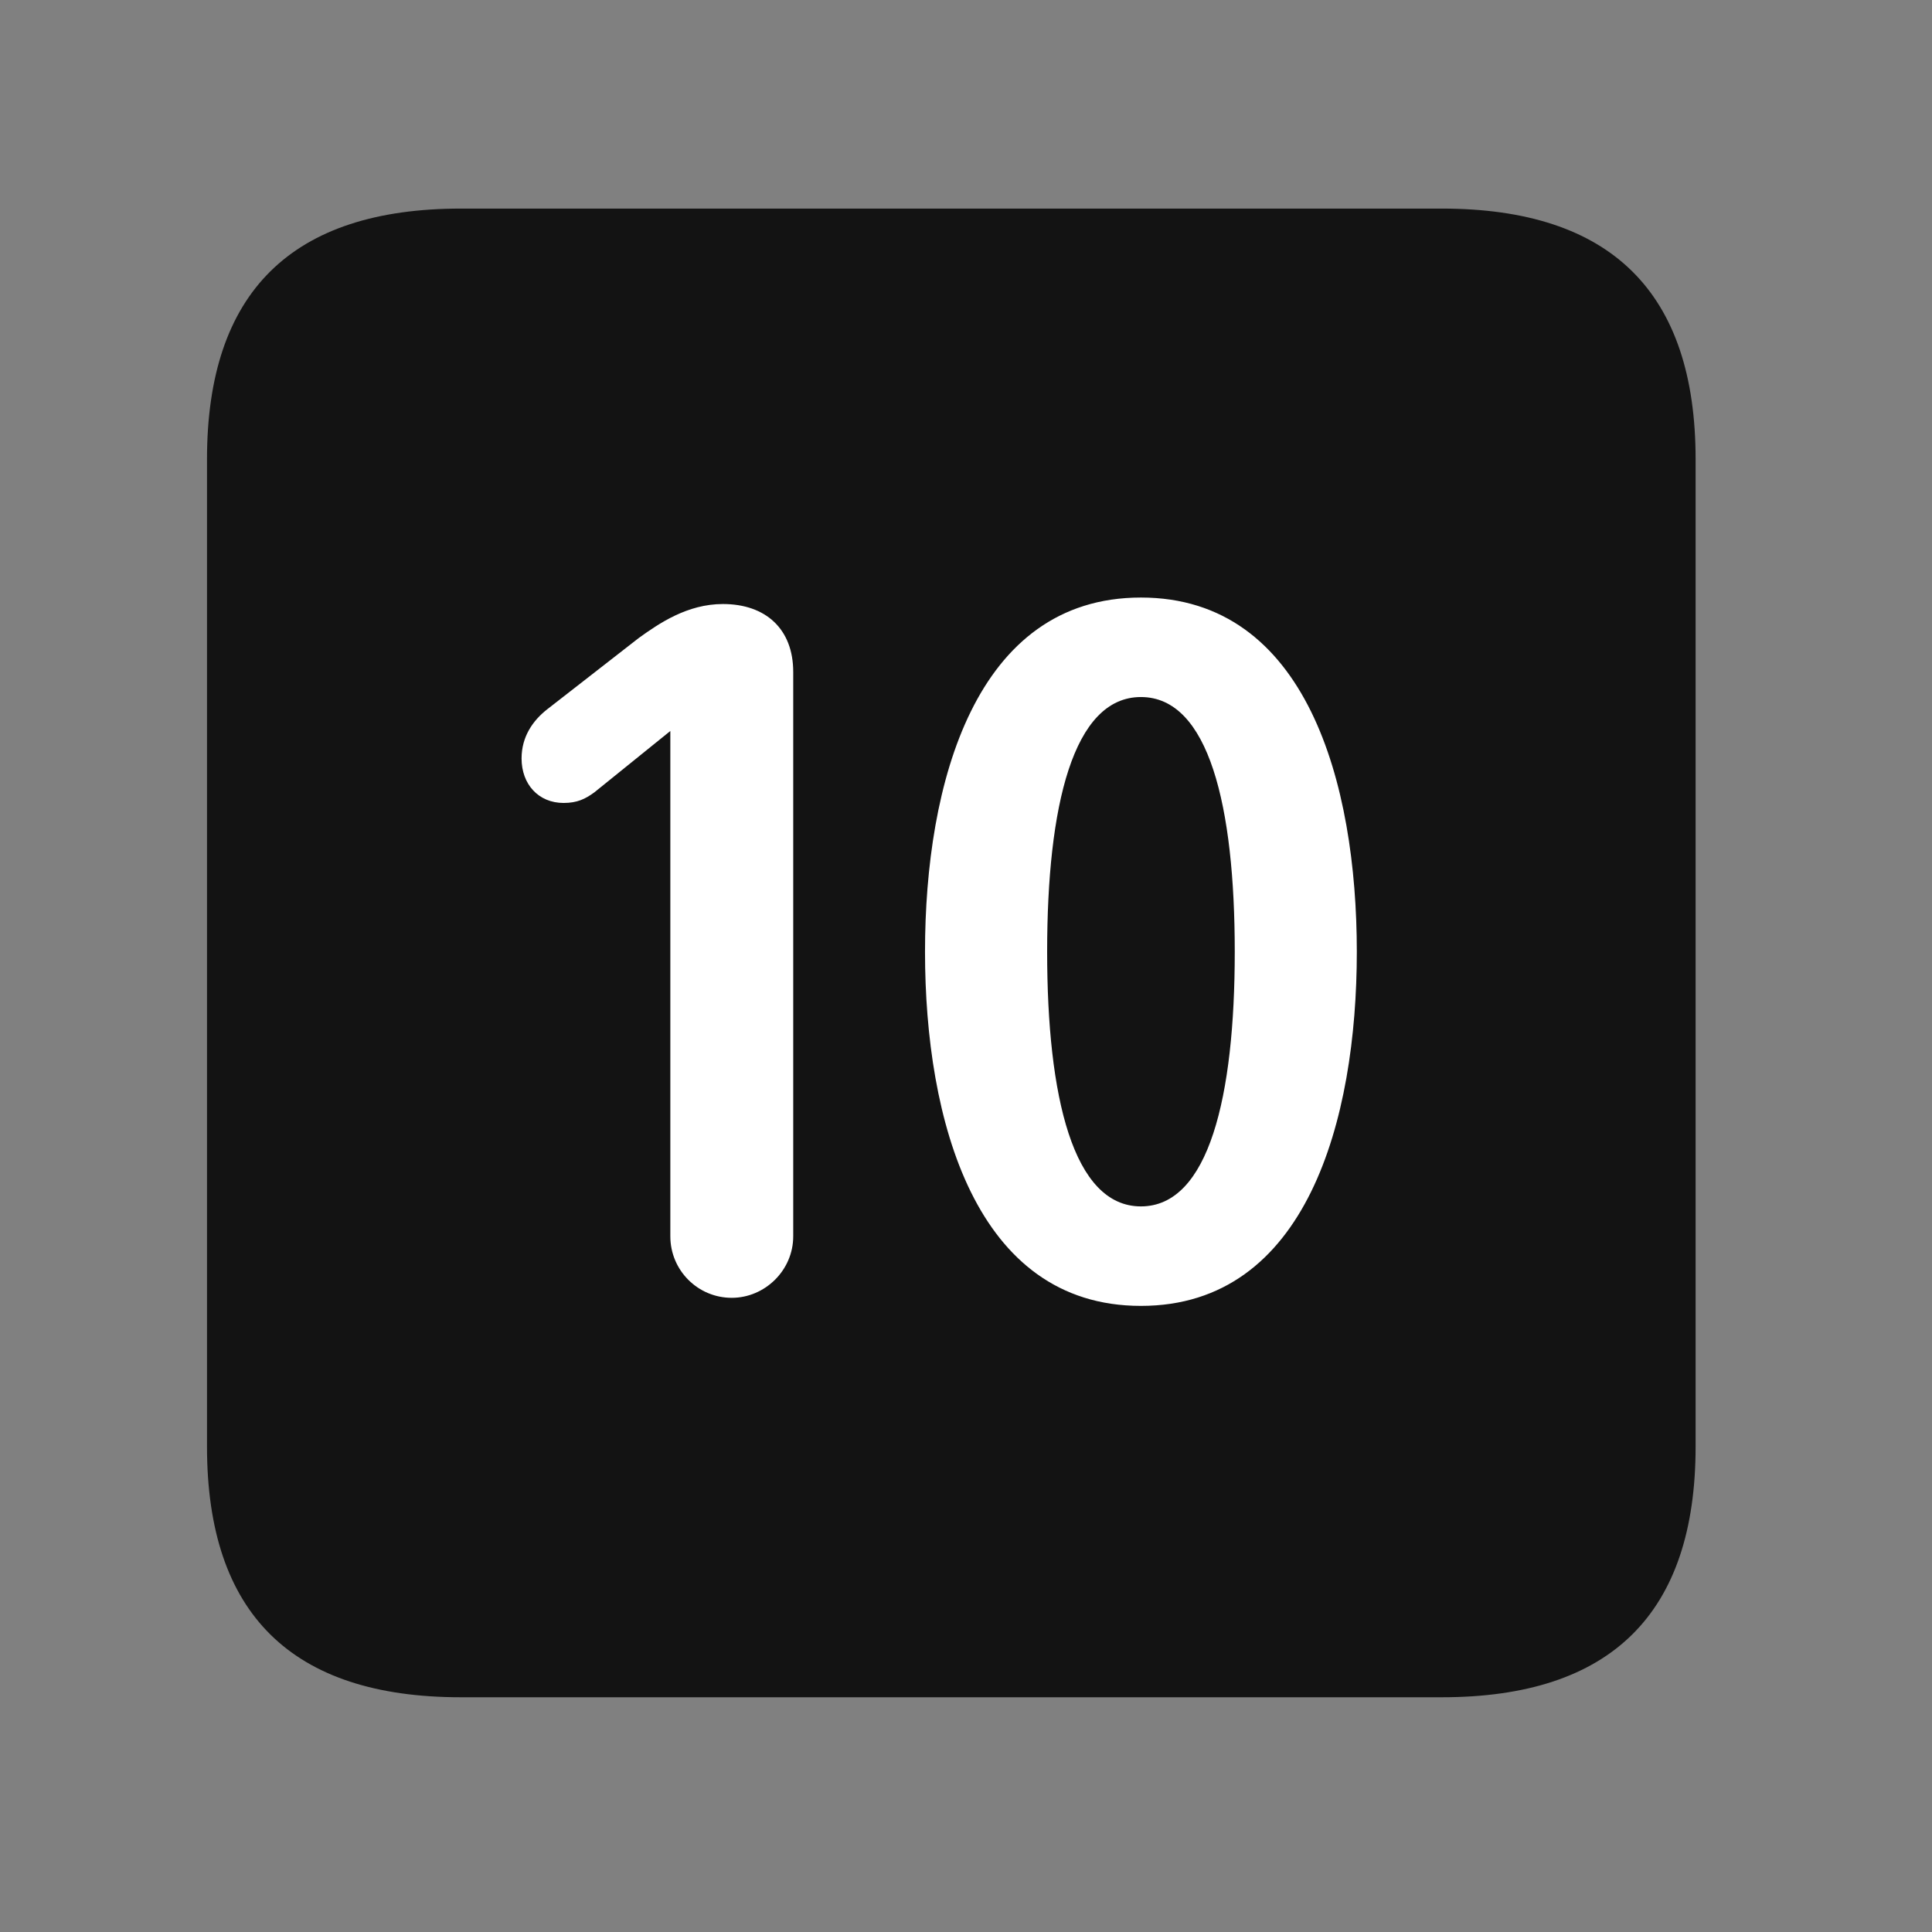 <svg width="28" height="28" viewBox="0 0 28 28" fill="none" xmlns="http://www.w3.org/2000/svg">
<rect x="0" y="0" width="28" height="28" fill="#808080" stroke="none"/>
<path d="M6.68 24.598H20.895C23.355 24.598 24.574 23.379 24.574 20.965V6.656C24.574 4.242 23.355 3.023 20.895 3.023H6.68C4.23 3.023 3 4.23 3 6.656V20.965C3 23.391 4.23 24.598 6.68 24.598Z" fill="black" fill-opacity="0.85"/>
<path d="M10.605 18.809C10.113 18.809 9.715 18.41 9.715 17.918V10.594L8.613 11.484C8.484 11.578 8.367 11.637 8.168 11.637C7.805 11.637 7.559 11.367 7.559 10.992C7.559 10.676 7.723 10.441 7.934 10.277L9.258 9.246C9.551 9.035 9.961 8.754 10.477 8.754C11.098 8.754 11.496 9.117 11.496 9.738V17.918C11.496 18.41 11.086 18.809 10.605 18.809ZM16.535 18.926C14.133 18.926 13.406 16.23 13.406 13.793C13.406 11.355 14.133 8.66 16.535 8.66C18.938 8.66 19.664 11.355 19.664 13.793C19.664 16.23 18.938 18.926 16.535 18.926ZM16.535 17.484C17.52 17.484 17.895 15.891 17.895 13.793C17.895 11.684 17.52 10.102 16.535 10.102C15.551 10.102 15.176 11.684 15.176 13.793C15.176 15.891 15.551 17.484 16.535 17.484Z" fill="white"/>
</svg>

